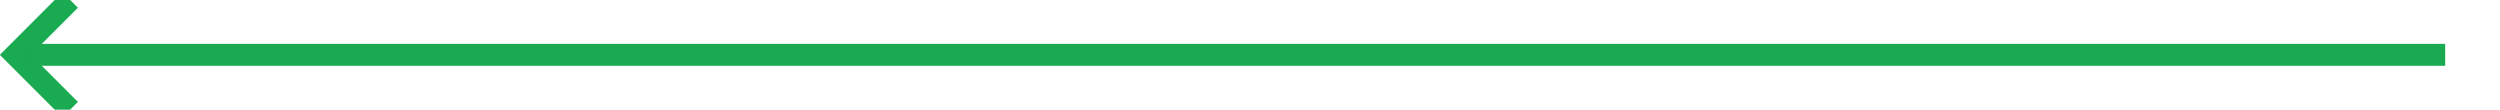 ﻿<?xml version="1.0" encoding="utf-8"?>
<svg version="1.1" xmlns:xlink="http://www.w3.org/1999/xlink" width="228px" height="10px" preserveAspectRatio="xMinYMid meet" viewBox="401 603  228 8" xmlns="http://www.w3.org/2000/svg">
  <path d="M 624 607  L 403 607  " stroke-width="2" stroke="#1aaa52" fill="none" stroke-opacity="0.996" />
  <path d="M 408.107 611.293  L 403.814 607  L 408.107 602.707  L 406.693 601.293  L 401.693 606.293  L 400.986 607  L 401.693 607.707  L 406.693 612.707  L 408.107 611.293  Z " fill-rule="nonzero" fill="#1aaa52" stroke="none" fill-opacity="0.996" />
</svg>